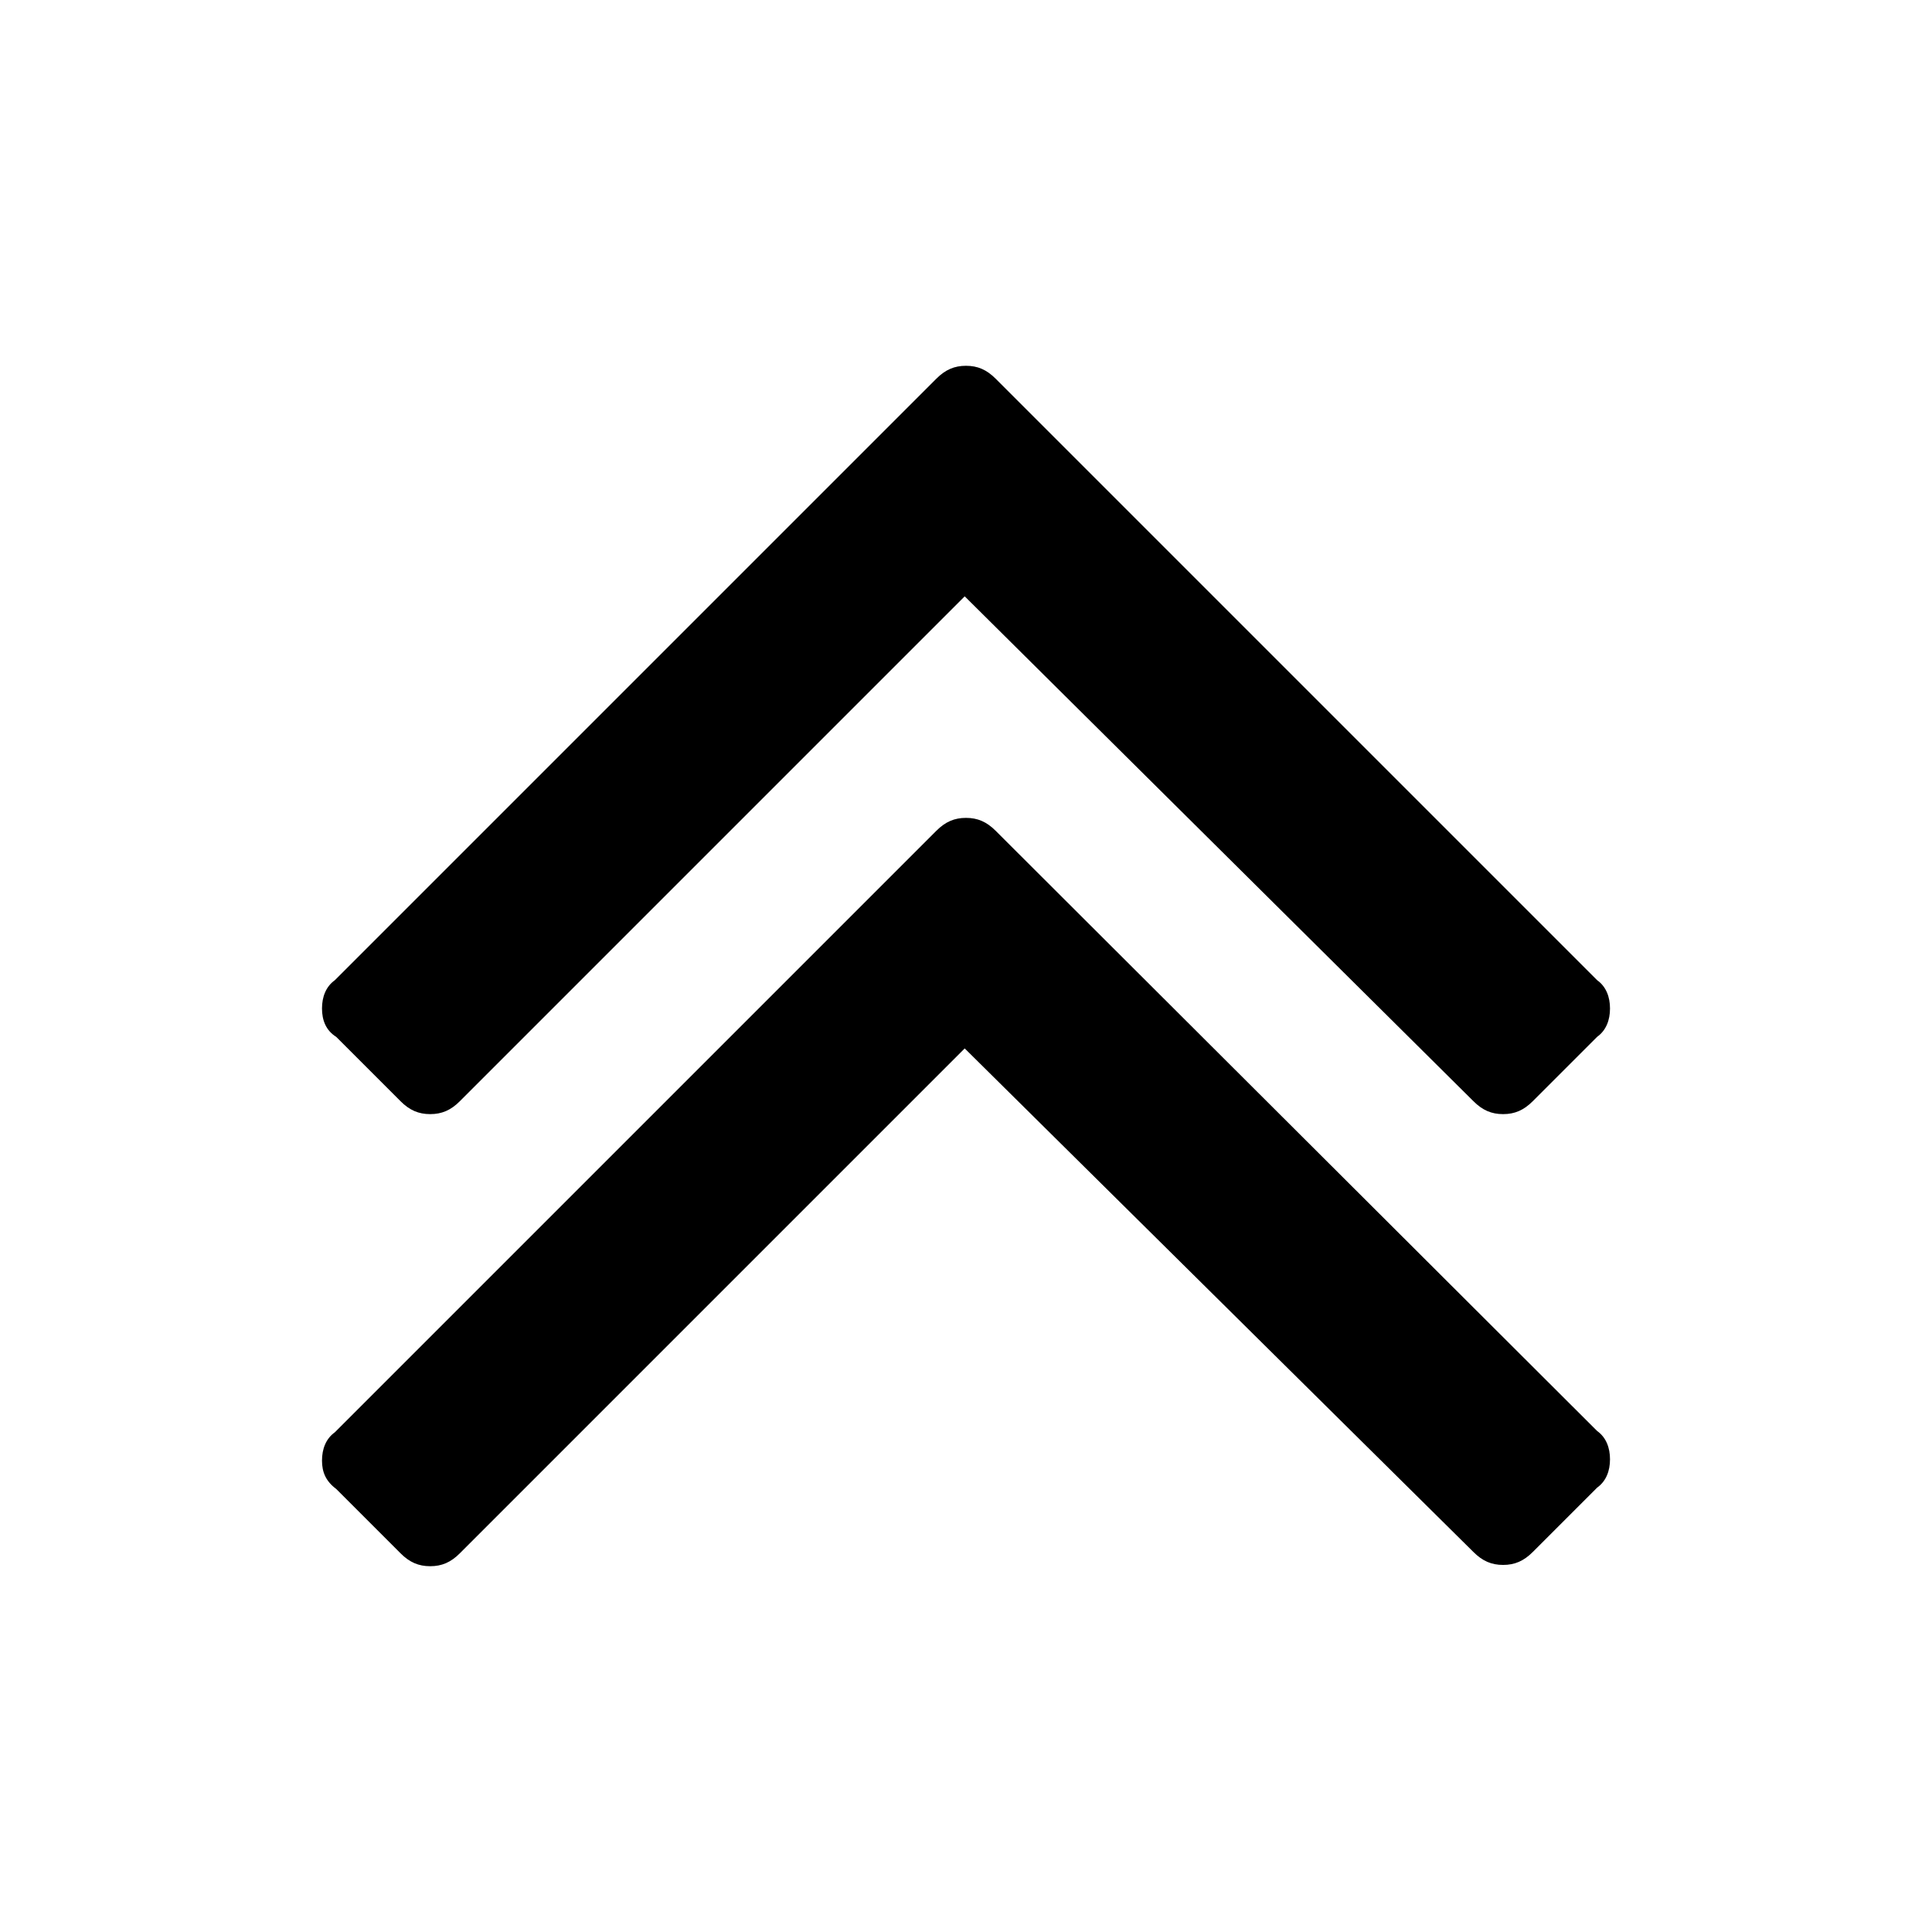 <?xml version="1.0" encoding="utf-8"?>
<!-- Generator: Adobe Illustrator 19.0.0, SVG Export Plug-In . SVG Version: 6.00 Build 0)  -->
<svg version="1.1" id="Layer_1" xmlns="http://www.w3.org/2000/svg" xmlns:xlink="http://www.w3.org/1999/xlink" x="0px" y="0px"
	 viewBox="25 -25 150 150" style="enable-background:new 25 -25 150 150;" xml:space="preserve">
<g>
	<g>
		<path d="M50,88.4c0-0.9,0.3-1.7,1-2.2l46.7-46.7c0.7-0.7,1.4-1,2.3-1s1.6,0.3,2.3,1L149,86.1c0.7,0.5,1,1.3,1,2.2
			c0,0.9-0.3,1.7-1,2.2l-5,5c-0.7,0.7-1.4,1-2.3,1c-0.9,0-1.6-0.3-2.3-1L99.9,56.4L60.7,95.6c-0.7,0.7-1.4,1-2.3,1
			c-0.9,0-1.6-0.3-2.3-1l-5-5C50.3,90,50,89.3,50,88.4z"/>
	</g>
	<g>
		<path d="M50,53.3c0-0.9,0.3-1.7,1-2.2L97.7,4.4c0.7-0.7,1.4-1,2.3-1s1.6,0.3,2.3,1L149,51.1c0.7,0.5,1,1.3,1,2.2s-0.3,1.7-1,2.2
			l-5,5c-0.7,0.7-1.4,1-2.3,1c-0.9,0-1.6-0.3-2.3-1L99.9,21.3L60.7,60.5c-0.7,0.7-1.4,1-2.3,1c-0.9,0-1.6-0.3-2.3-1l-5-5
			C50.3,55,50,54.2,50,53.3z"/>
	</g>
</g>
</svg>
